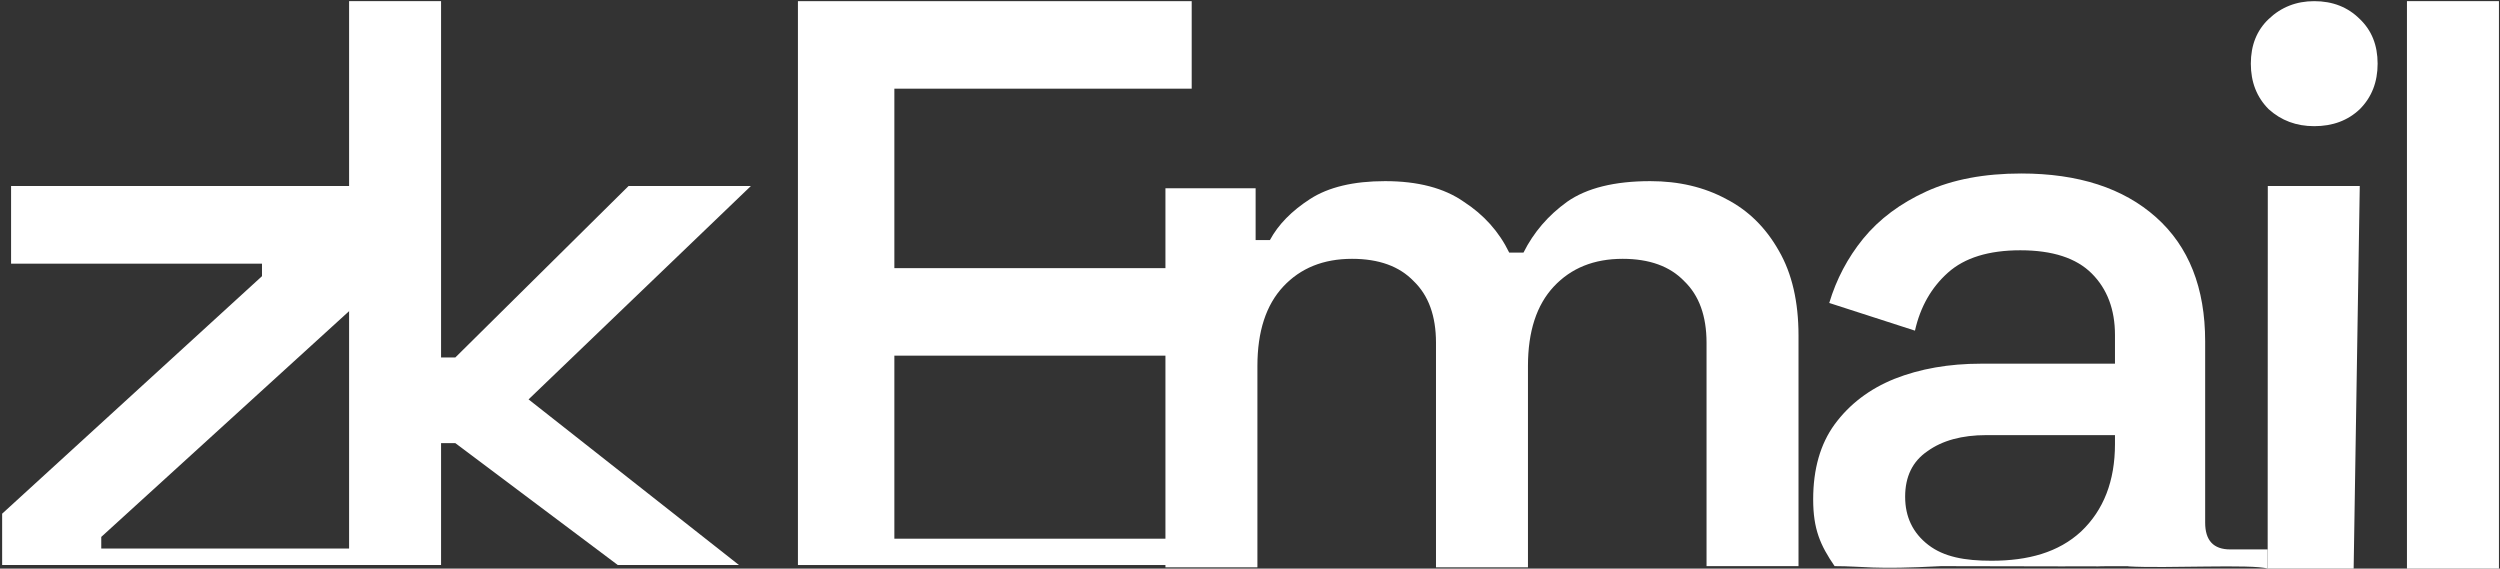 <svg width="1042" height="237" viewBox="0 0 1042 237" fill="none" xmlns="http://www.w3.org/2000/svg">
<rect x="0" y="0" width="1042" height="237" fill="#333333" stroke="none"/>
<path d="M0.896 235.5V214.107L109.196 115.112V109.901H4.618V77.523H150.878V124.788L42.207 223.783V228.621H153.856V235.5H0.896Z" fill="white"/>
<path d="M145.502 235.5V0.485H183.835V148.979H189.79L261.989 77.523H312.976L220.307 166.47L308 235.5H257.5L189.79 184.706H183.835V235.5H145.502Z" fill="white"/>
<path d="M332.575 235.5V0.485H496.699V36.957H372.769V111.762H486.279V148.234H372.769V224.528H498.56V235.5H332.575Z" fill="white"/>
<path d="M485.755 236.454V78.477H523.344V100.063H529.299C532.772 93.612 538.355 87.905 546.046 82.943C553.737 77.981 564.158 75.5 577.308 75.5C590.954 75.5 601.87 78.353 610.058 84.06C618.494 89.518 624.82 96.589 629.038 105.273H634.993C639.211 96.837 645.289 89.766 653.229 84.06C661.417 78.353 672.954 75.5 687.84 75.5C699.749 75.5 710.294 77.981 719.474 82.943C728.654 87.657 735.973 94.853 741.432 104.529C746.89 113.957 749.619 125.742 749.619 139.884V235.966H711.286V142.862C711.286 131.697 708.185 123.137 701.982 117.182C696.028 110.98 687.468 107.878 676.303 107.878C664.394 107.878 654.842 111.724 647.646 119.415C640.451 127.107 636.854 138.147 636.854 152.538V236.454H598.521V142.862C598.521 131.697 595.42 123.137 589.217 117.182C583.262 110.98 574.702 107.878 563.538 107.878C551.628 107.878 542.076 111.724 534.881 119.415C527.686 127.107 524.088 138.147 524.088 152.538V236.454H485.755Z" fill="white"/>
<path d="M859.5 236.065C846.35 236.065 828.5 235.966 809 235.966C780.5 237.5 777 235.966 764.663 235.966C758.708 227.282 755.731 220.558 755.731 208.152C755.731 195.499 758.708 185.078 764.663 176.891C770.865 168.455 779.177 162.128 789.598 157.91C800.266 153.693 812.3 151.584 825.698 151.584H881.522V139.674C881.522 129.006 878.297 120.446 871.846 113.995C865.395 107.544 855.471 104.319 842.073 104.319C828.923 104.319 818.875 107.42 811.927 113.623C804.98 119.826 800.39 127.889 798.157 137.814L762.43 126.277C765.407 116.352 770.121 107.42 776.572 99.481C783.271 91.293 792.079 84.718 802.996 79.756C813.912 74.794 827.062 72.313 842.445 72.313C866.263 72.313 884.996 78.391 898.642 90.549C912.288 102.706 919.11 119.95 919.11 142.28V217.829C919.11 225.272 922.584 228.994 929.531 228.994H945.162V237C939 235 902.5 237 887.104 236.065V236C882.5 236 886.5 236 880 236C876.5 236 875 236 874.5 236.065C866.5 236 872.154 236.065 859.5 236.065ZM830 233.72C845.383 233.72 857.952 230.234 867.38 221.55C876.808 212.618 881.522 200.461 881.522 185.078V181.357H827.93C817.758 181.357 809.57 183.59 803.368 188.056C797.165 192.274 794.064 198.6 794.064 207.036C794.064 215.472 797.289 222.171 803.74 227.133C810.191 232.095 818.835 233.72 830 233.72Z" fill="white"/>
<path d="M945.162 237L945.217 77.523H983.55L981 237H945.162ZM964.57 52.588C957.126 52.588 950.8 50.231 945.589 45.517C940.627 40.555 938.146 34.228 938.146 26.537C938.146 18.845 940.627 12.643 945.589 7.929C950.8 2.966 957.126 0.485 964.57 0.485C972.261 0.485 978.588 2.966 983.55 7.929C988.512 12.643 990.993 18.845 990.993 26.537C990.993 34.228 988.512 40.555 983.55 45.517C978.588 50.231 972.261 52.588 964.57 52.588Z" fill="white"/>
<path d="M1003.22 237V0.485H1041.56V237H1003.22Z" fill="white"/>
</svg>
